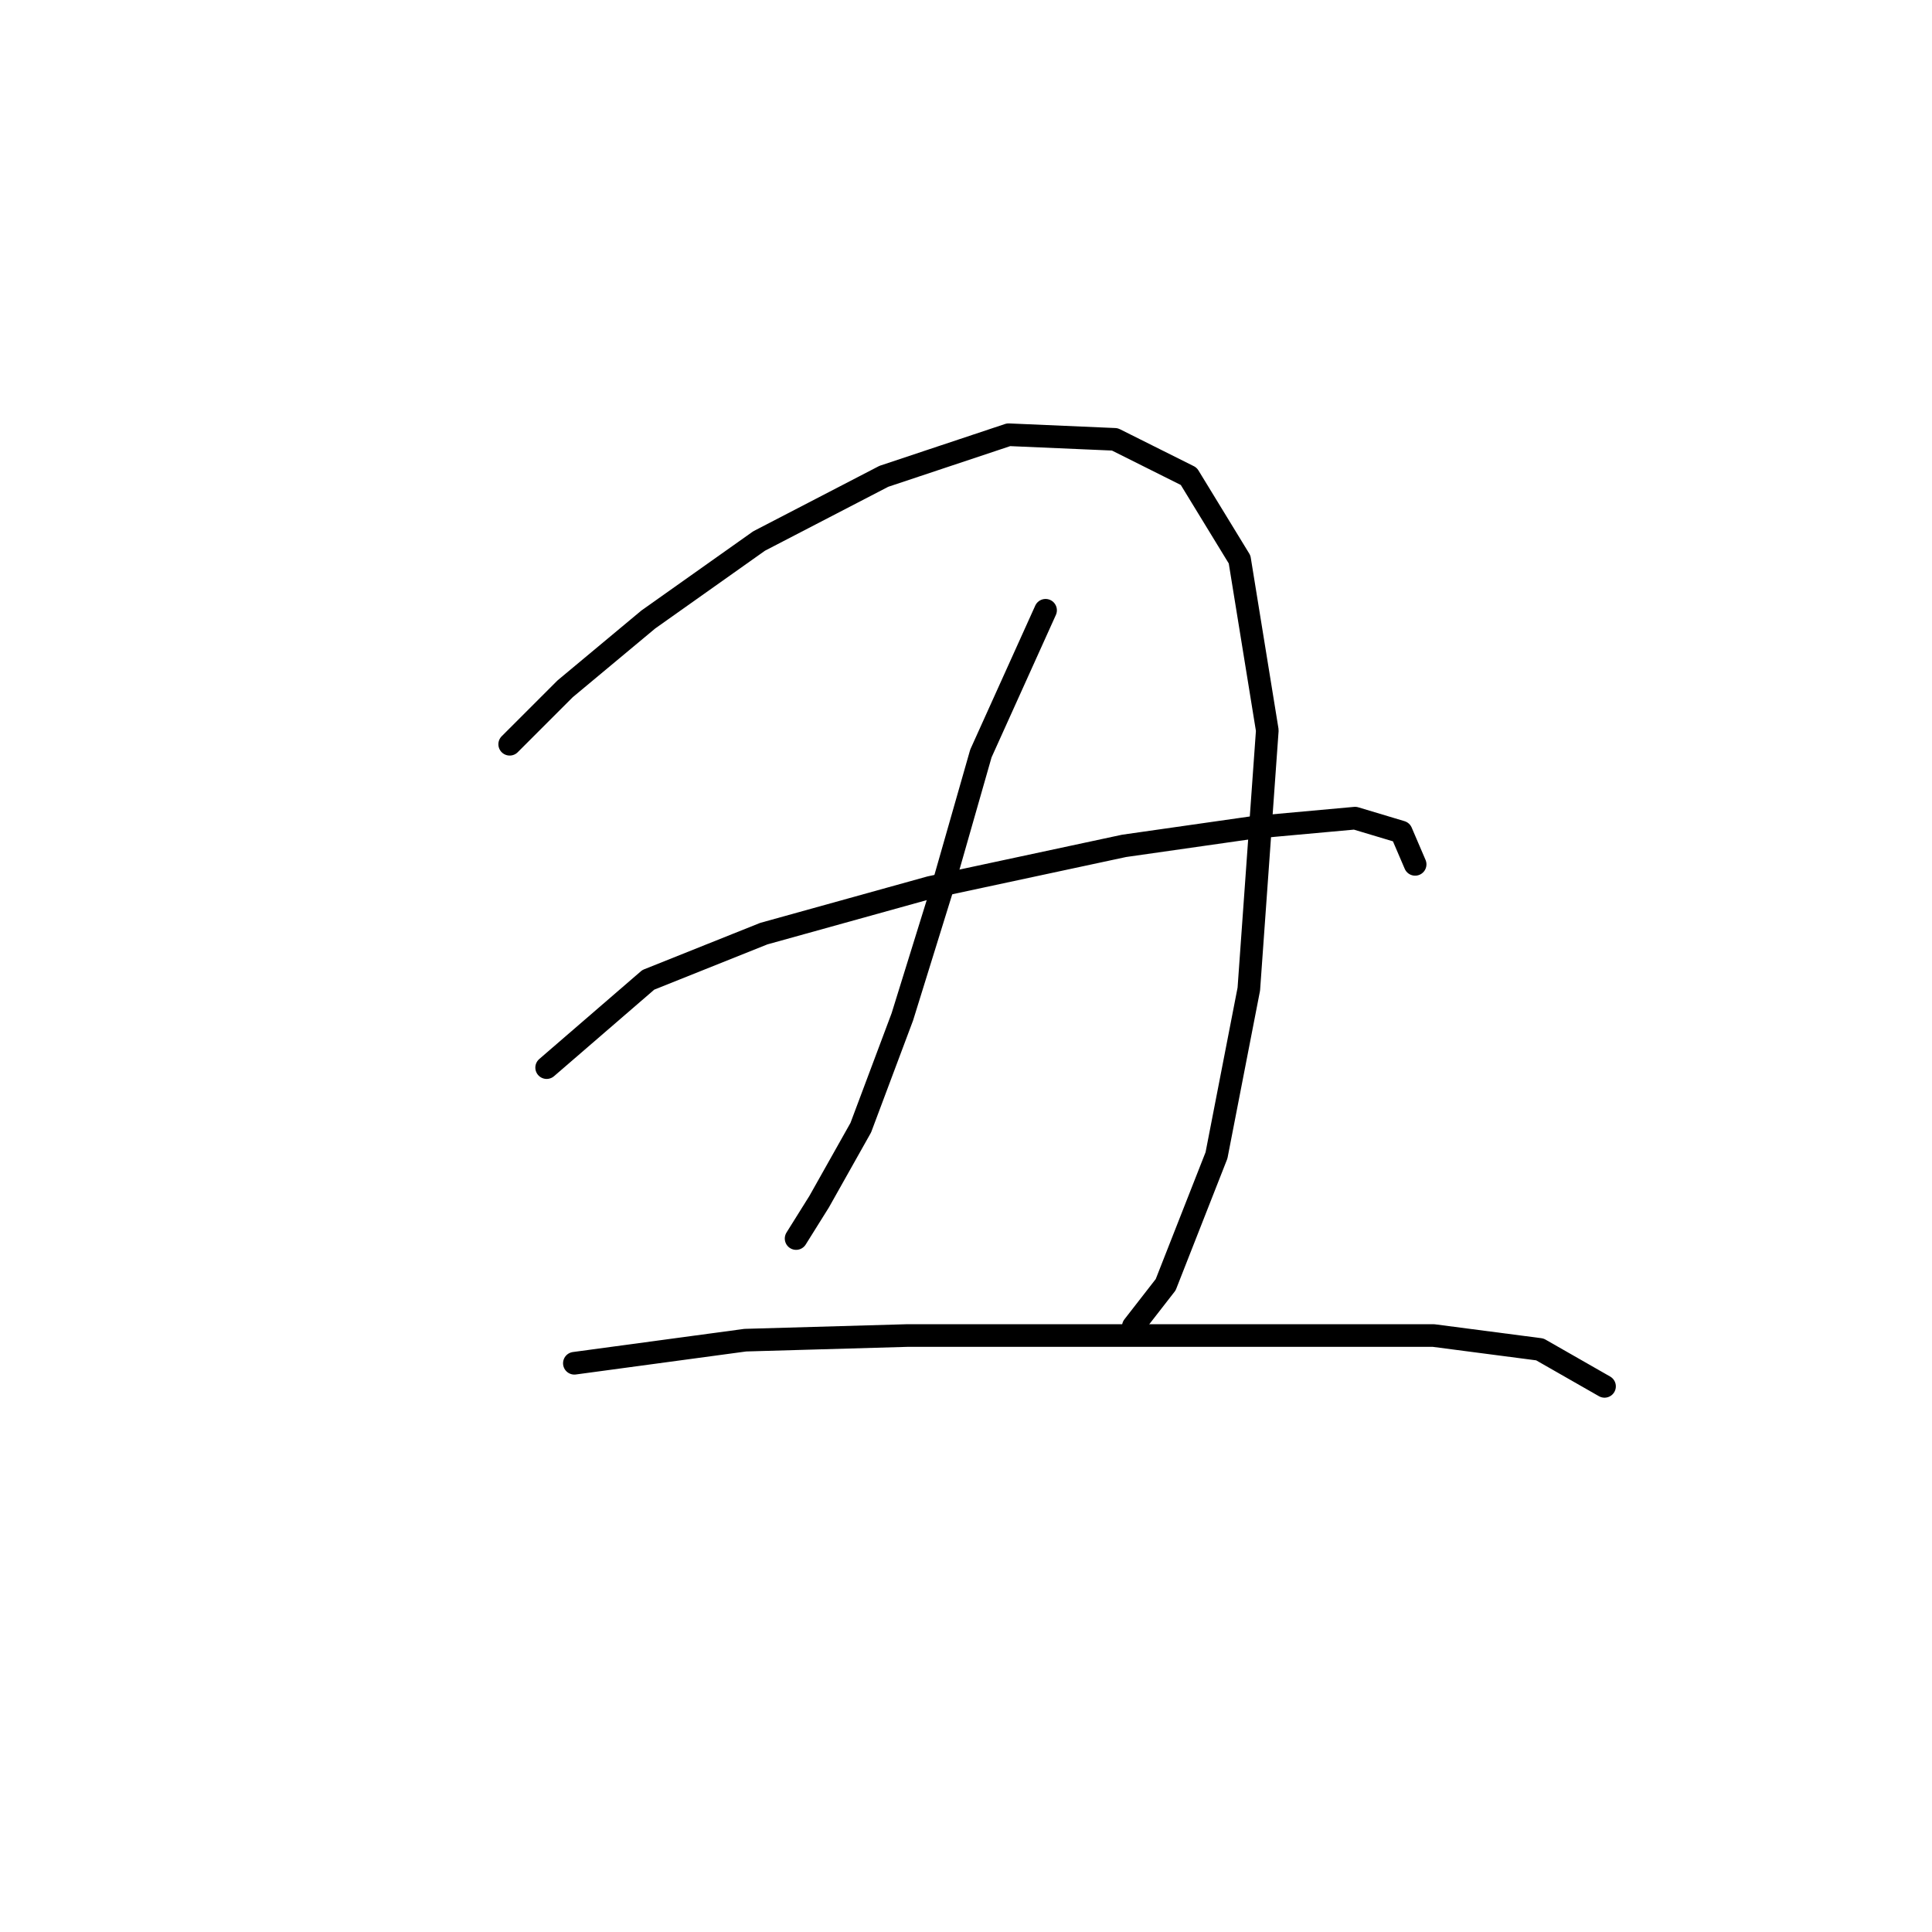 <?xml version="1.0" standalone="no"?>
    <svg width="256" height="256" xmlns="http://www.w3.org/2000/svg" version="1.1">
    <polyline stroke="black" stroke-width="3" stroke-linecap="round" fill="transparent" stroke-linejoin="round" points="67.537 98.616 74.883 91.271 85.901 82.089 100.591 71.683 117.119 63.113 133.646 57.604 147.724 58.216 157.518 63.113 164.251 74.131 167.924 96.78 165.475 131.058 161.191 153.094 154.457 170.233 150.173 175.742 150.173 175.742 " />
        <polyline stroke="black" stroke-width="3" stroke-linecap="round" fill="transparent" stroke-linejoin="round" points="138.543 80.865 129.973 99.84 125.076 116.979 119.567 134.731 114.058 149.421 108.549 159.215 105.488 164.112 105.488 164.112 " />
        <polyline stroke="black" stroke-width="3" stroke-linecap="round" fill="transparent" stroke-linejoin="round" points="72.434 141.464 85.901 129.834 101.204 123.713 123.24 117.591 148.948 112.082 166.088 109.634 179.554 108.41 185.675 110.246 187.512 114.531 187.512 114.531 " />
        <polyline stroke="black" stroke-width="3" stroke-linecap="round" fill="transparent" stroke-linejoin="round" points="76.107 180.639 98.755 177.579 120.179 176.966 150.785 176.966 170.372 176.966 189.96 176.966 204.039 178.803 212.608 183.7 212.608 183.7 " />
        </svg>